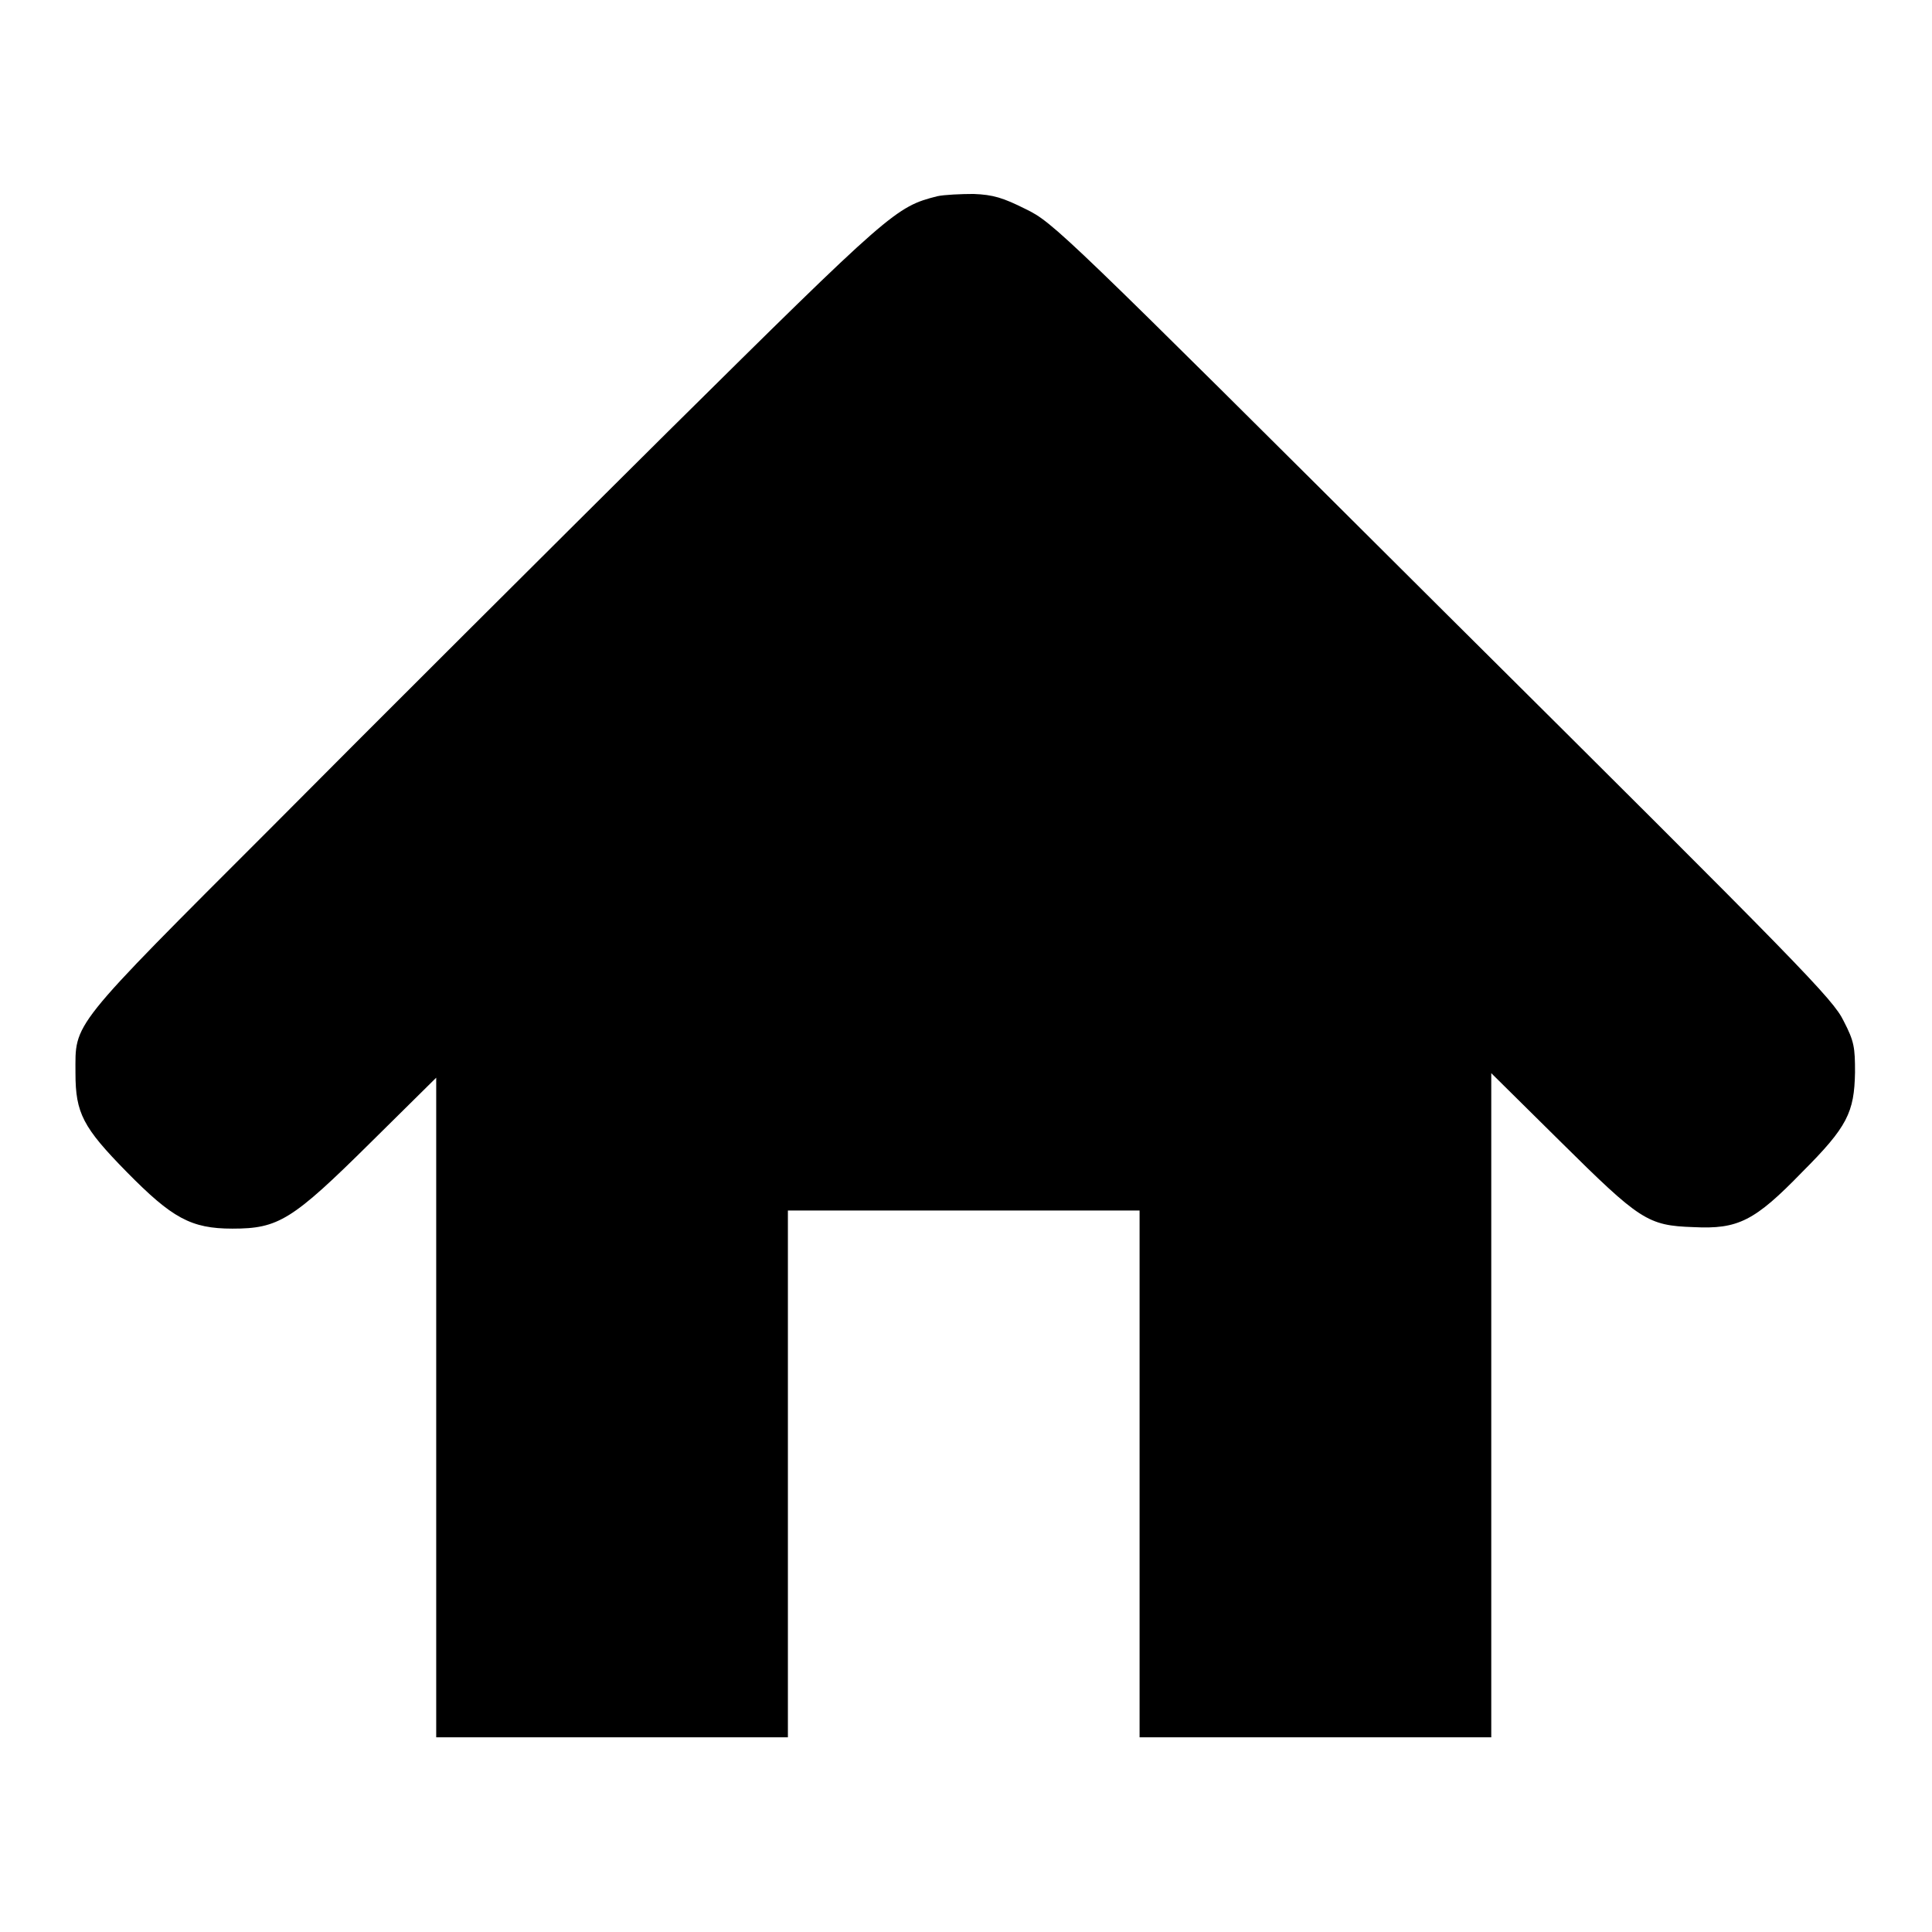 <?xml version="1.0" encoding="utf-8"?>
<!-- Svg Vector Icons : http://www.onlinewebfonts.com/icon -->
<!DOCTYPE svg PUBLIC "-//W3C//DTD SVG 1.1//EN" "http://www.w3.org/Graphics/SVG/1.1/DTD/svg11.dtd">
<svg version="1.1" xmlns="http://www.w3.org/2000/svg" xmlns:xlink="http://www.w3.org/1999/xlink" x="0px" y="0px" viewBox="0 0 256 256" enable-background="new 0 0 256 256" xml:space="preserve">
<g><g><g><path fill="#000000" d="M124.2,26c-5.5,1.4-6.1,1.9-35.7,31.2C73,72.6,49.5,96,36.3,109.3C9,136.6,10,135.4,10,142.2c0,5.3,1,7.2,6.8,13.1c6,6.1,8.5,7.5,14,7.5c6.1,0,7.9-1.1,18.3-11.4l8.7-8.6v43.7v43.7h23.3h23.3v-34.9v-34.9h23.3h23.3v34.9v34.9h23.3h23.3v-44v-44l9.1,9c10.6,10.5,11.6,11.2,17.7,11.4c5.9,0.3,8.1-0.8,14.4-7.3c6-6,6.9-7.9,7-13.2c0-3.3-0.1-4.1-1.5-6.8c-1.4-2.9-5.3-6.9-53.1-54.4c-50.6-50.4-51.6-51.4-55.3-53.2c-3-1.5-4.3-1.9-6.9-2C127.4,25.7,125.1,25.8,124.2,26z"/></g></g></g>
</svg>